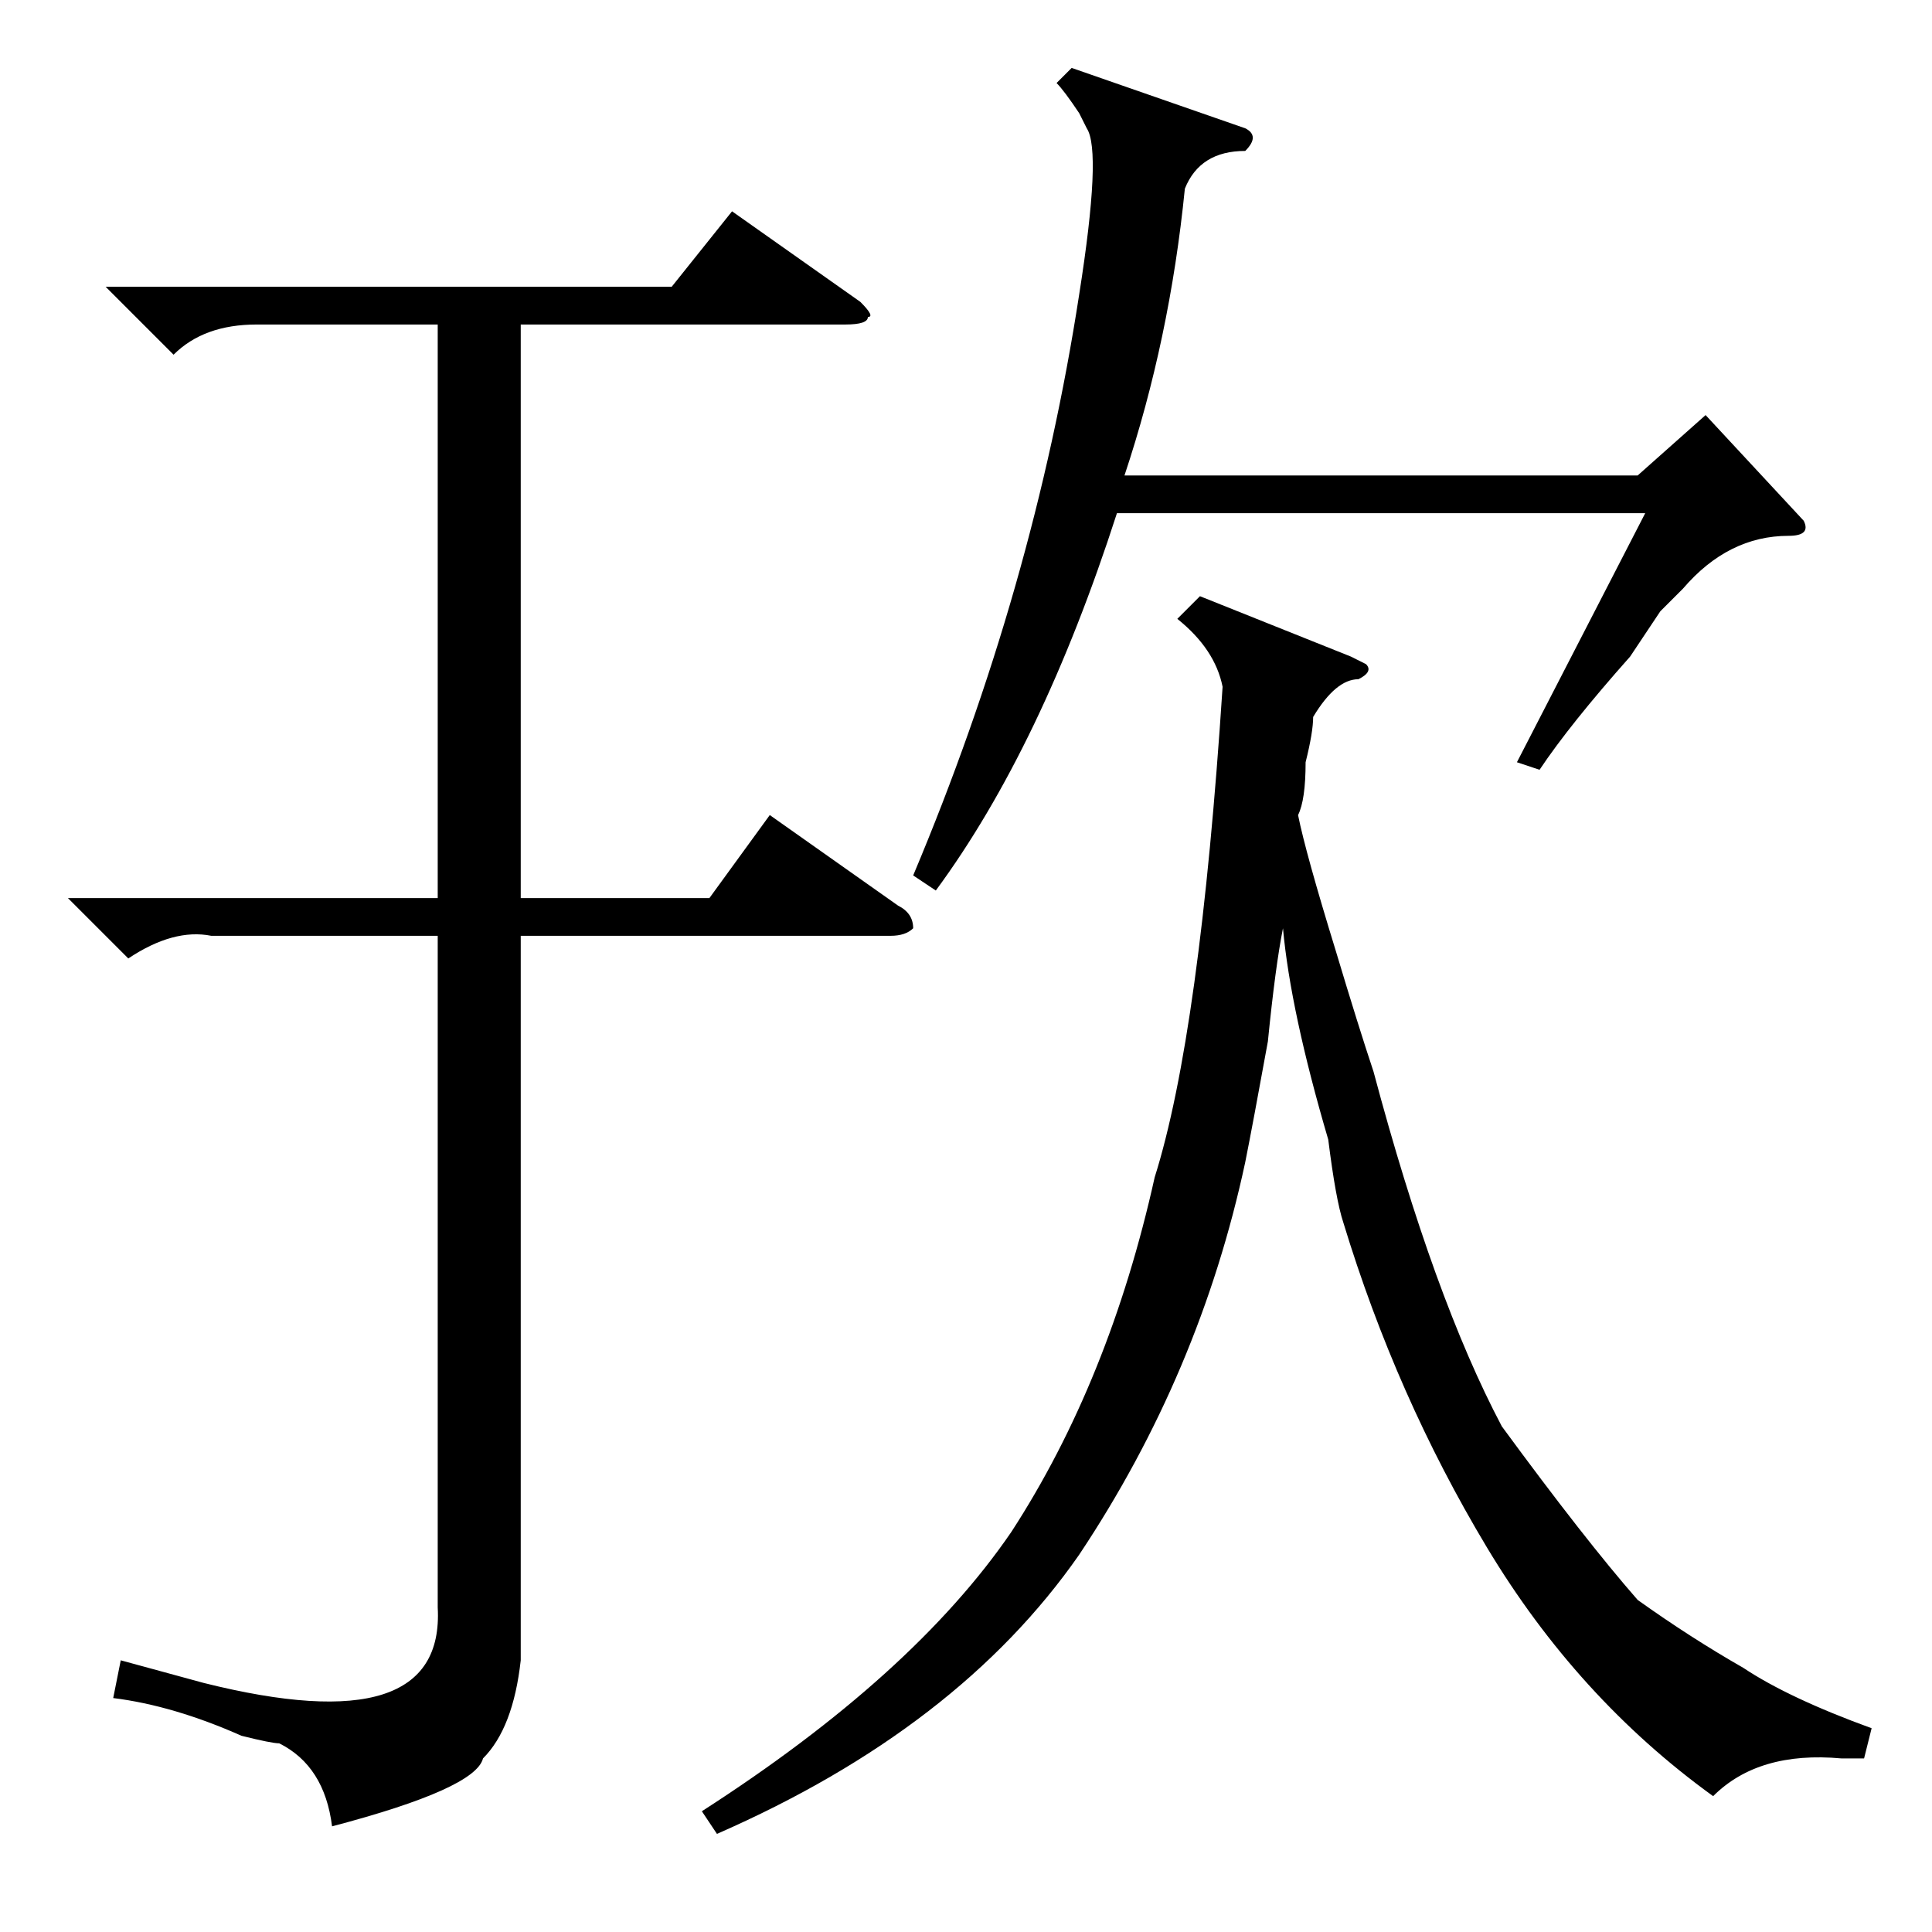 <?xml version="1.0" standalone="no"?>
<!DOCTYPE svg PUBLIC "-//W3C//DTD SVG 1.1//EN" "http://www.w3.org/Graphics/SVG/1.1/DTD/svg11.dtd" >
<svg xmlns="http://www.w3.org/2000/svg" xmlns:xlink="http://www.w3.org/1999/xlink" version="1.1" viewBox="0 -52 256 256">
  <g transform="matrix(1 0 0 -1 0 204)">
   <path fill="currentColor"
d="M9 137h49v76h-24q-7 0 -11 -4l-9 9h75l8 10l17 -12q2 -2 1 -2q0 -1 -3 -1h-43v-76h25l8 11l17 -12q2 -1 2 -3q-1 -1 -3 -1h-49v-96q-1 -9 -5 -13q-1 -4 -20 -9q-1 8 -7 11q-1 0 -5 1q-9 4 -17 5l1 5l11 -3q32 -8 31 10v89h-30q-5 1 -11 -3zM248 27l-1 -4h-3q-11 1 -17 -5
q-18 13 -30 33t-19 43q-1 3 -2 11q-5 17 -6 28q-1 -5 -2 -15q-2 -11 -3 -16q-6 -28 -22 -52q-16 -23 -48 -37l-2 3q28 18 41 37q13 20 19 47q6 19 9 65q-1 5 -6 9l3 3l20 -8l2 -1q1 -1 -1 -2q-3 0 -6 -5q0 -2 -1 -6q0 -5 -1 -7q1 -5 5 -18q3 -10 5 -16q8 -30 17 -47
q11 -15 18 -23q7 -5 14 -9q6 -4 17 -8zM124 138l-3 2q16 38 22 77q3 19 1 22l-1 2q-2 3 -3 4l2 2l23 -8q2 -1 0 -3q-6 0 -8 -5q-2 -20 -8 -38h68l9 8l13 -14q1 -2 -2 -2q-8 0 -14 -7l-3 -3t-4 -6q-8 -9 -12 -15l-3 1l17 33h-70q-10 -31 -24 -50z" />
  </g>

</svg>
